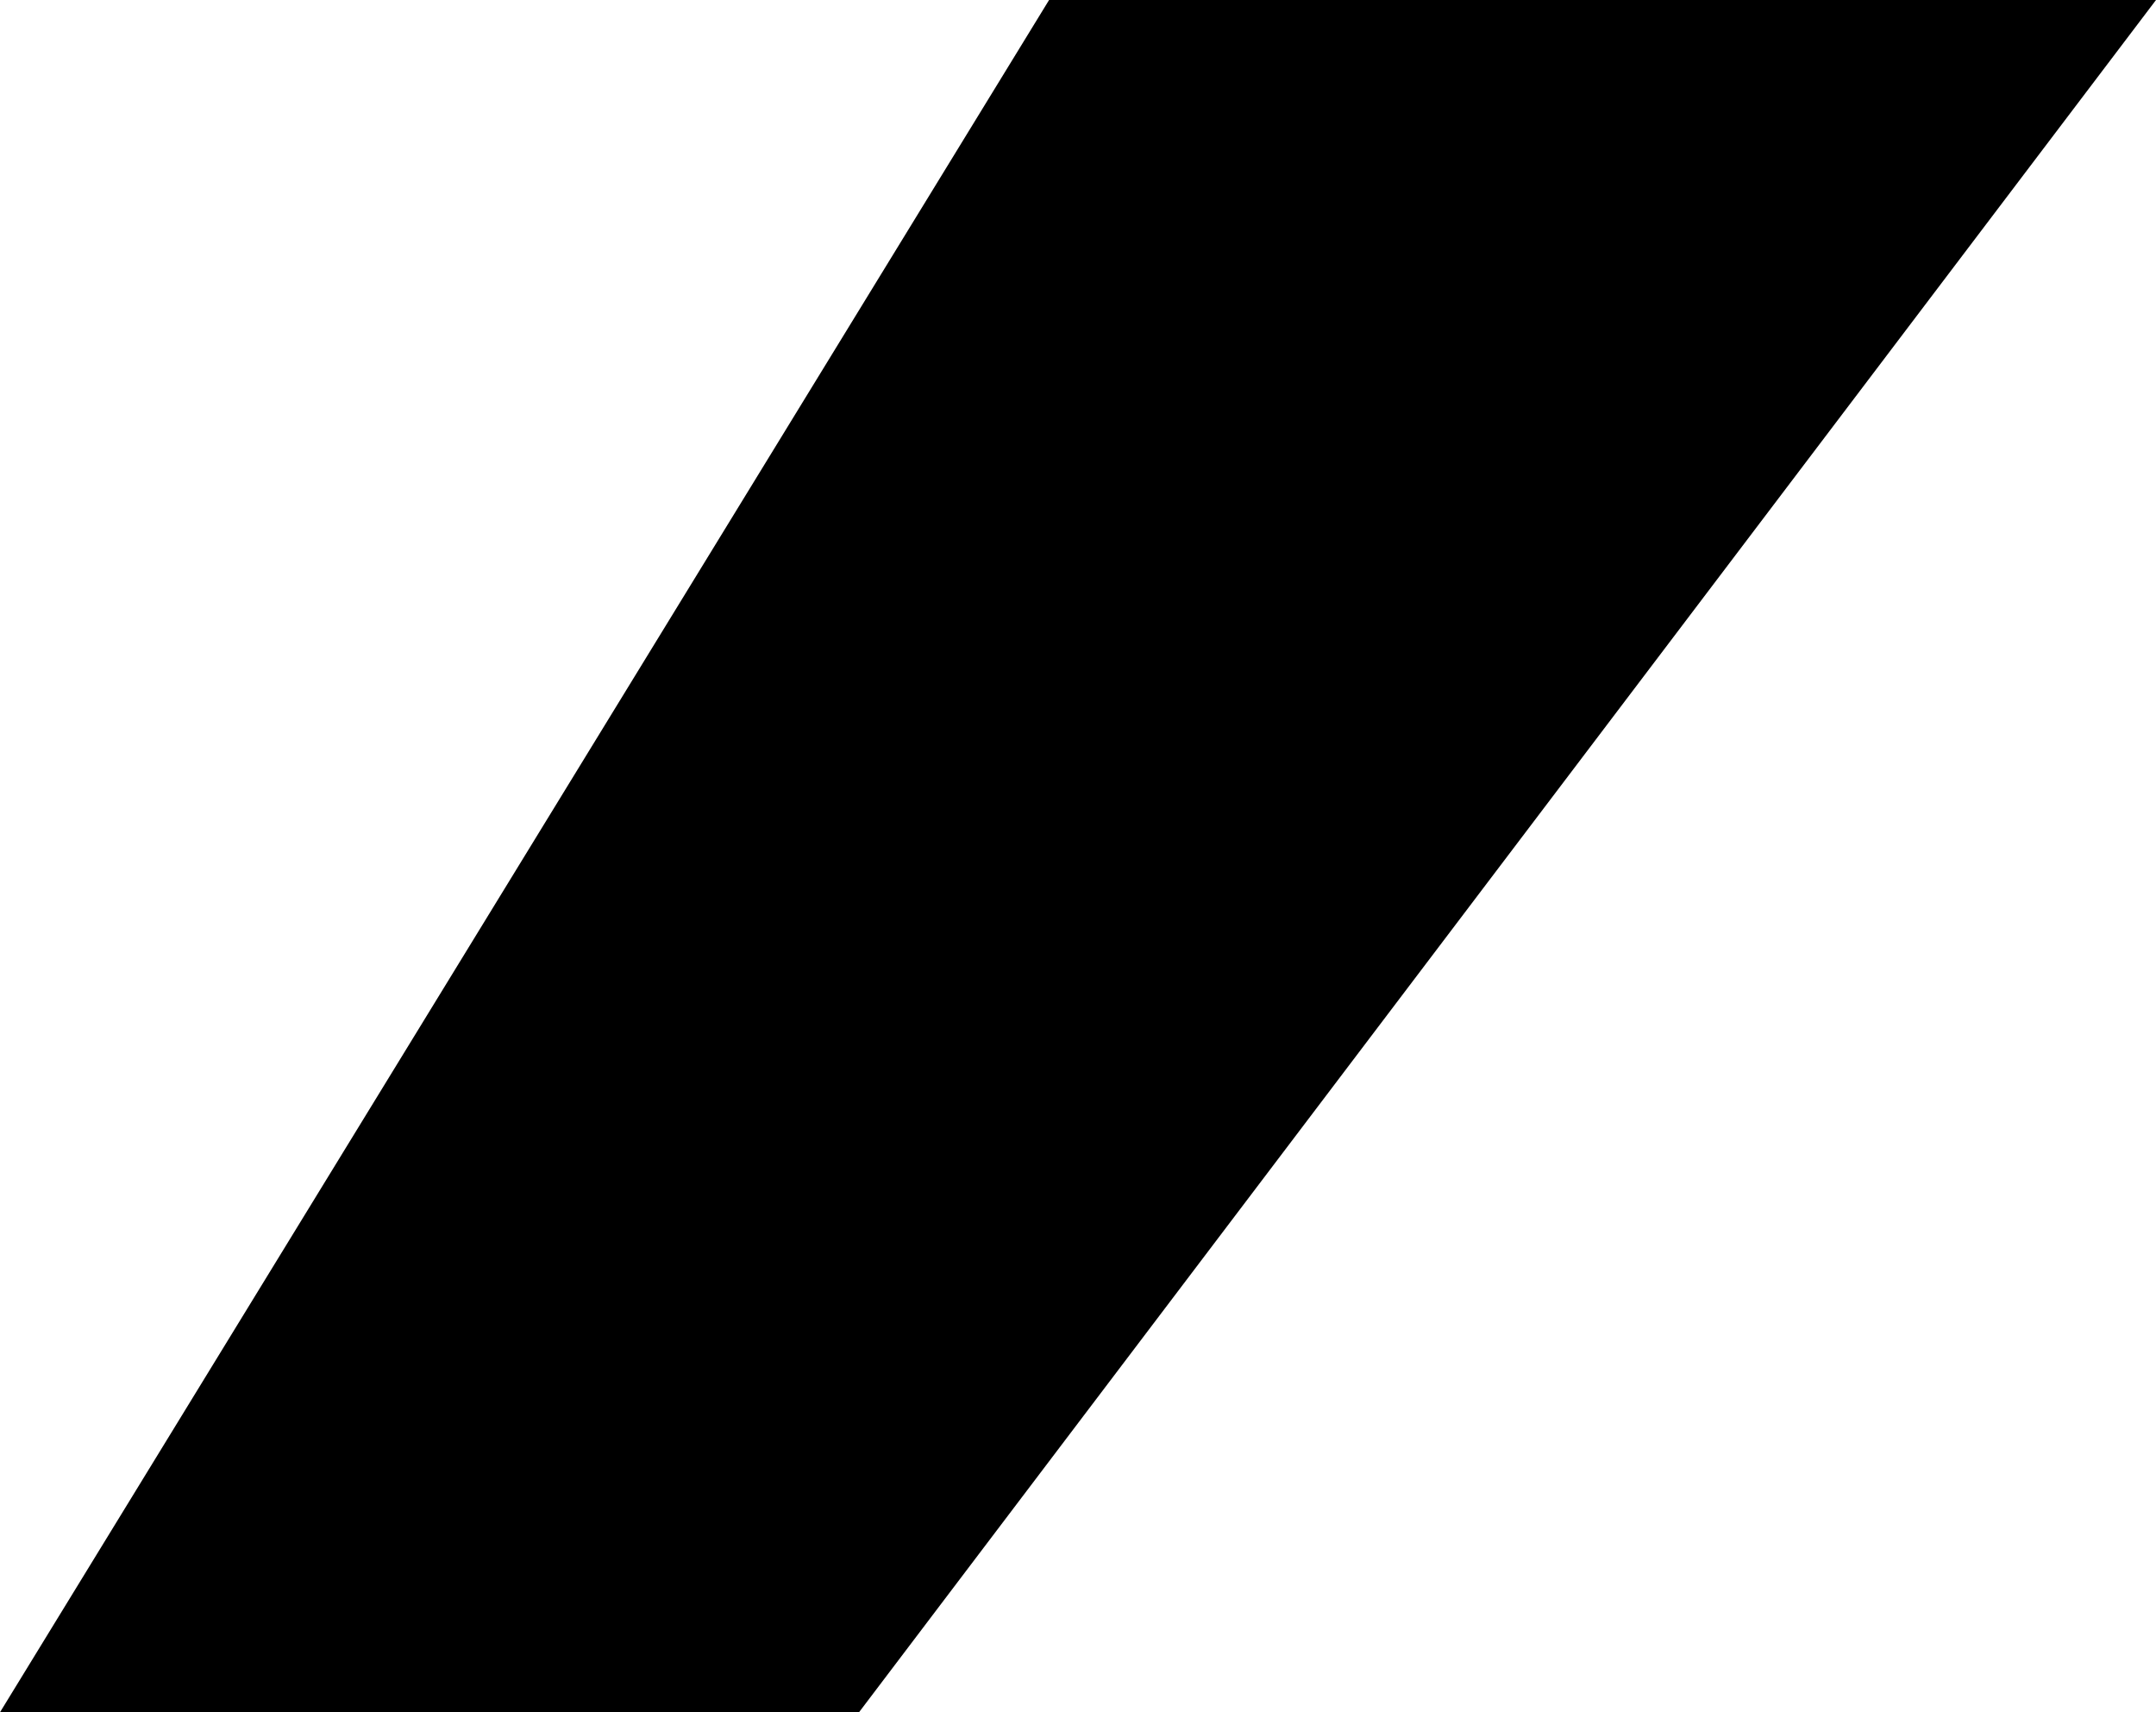 <svg width="5.479" height="4.351" viewBox="2.285 -25.049 5.479 4.351" xmlns="http://www.w3.org/2000/svg"><path d="M2.285 -20.698L4.951 -25.049L7.764 -25.049L4.468 -20.698ZM2.285 -20.698"></path></svg>